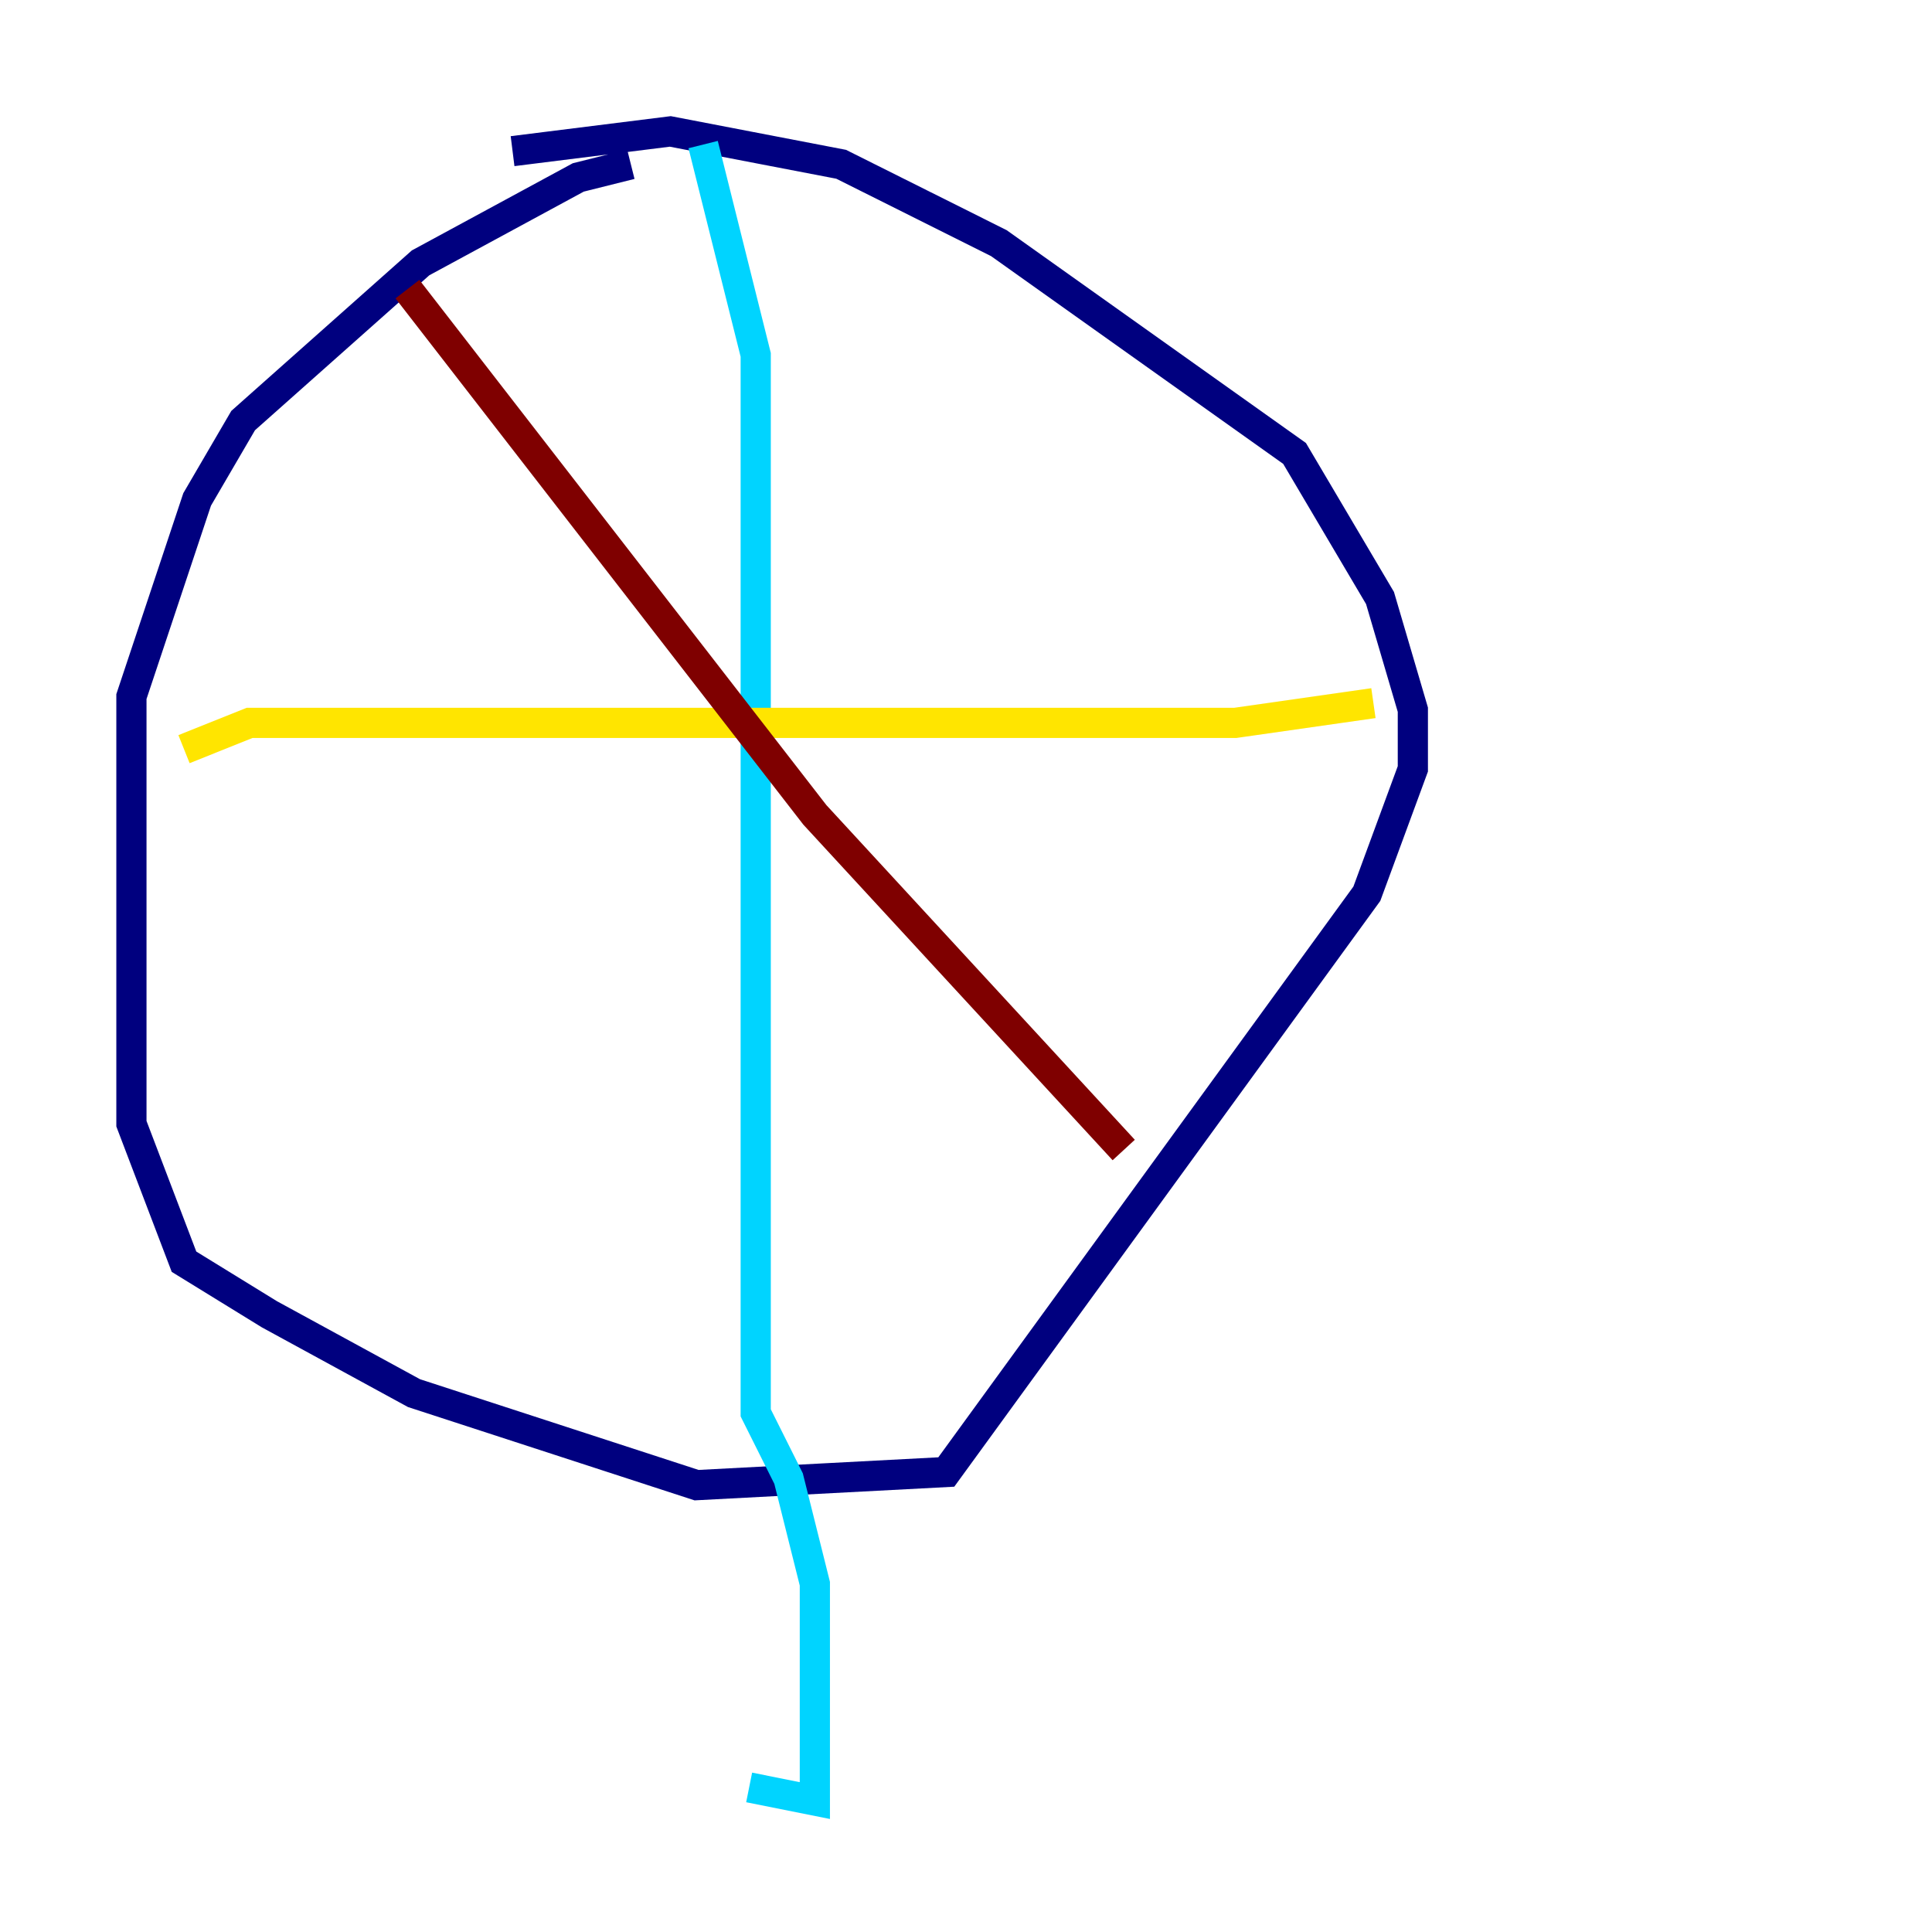 <?xml version="1.0" encoding="utf-8" ?>
<svg baseProfile="tiny" height="128" version="1.2" viewBox="0,0,128,128" width="128" xmlns="http://www.w3.org/2000/svg" xmlns:ev="http://www.w3.org/2001/xml-events" xmlns:xlink="http://www.w3.org/1999/xlink"><defs /><polyline fill="none" points="41.796,10.884 38.313,11.755 27.864,17.415 16.109,27.864 13.061,33.088 8.707,46.15 8.707,74.449 12.191,83.592 17.85,87.075 27.429,92.299 46.15,98.395 62.694,97.524 90.558,59.211 93.605,50.939 93.605,47.02 91.429,39.619 85.769,30.041 66.177,16.109 55.728,10.884 44.408,8.707 33.959,10.014" stroke="#00007f" stroke-width="2" /><polyline fill="none" points="46.585,9.578 50.068,23.51 50.068,93.605 52.245,97.959 53.986,104.925 53.986,119.293 49.633,118.422" stroke="#00d4ff" stroke-width="2" /><polyline fill="none" points="12.191,49.633 16.544,47.891 81.85,47.891 90.993,46.585" stroke="#ffe500" stroke-width="2" /><polyline fill="none" points="26.993,19.157 53.986,53.986 74.449,76.191" stroke="#7f0000" stroke-width="2" /></svg>
